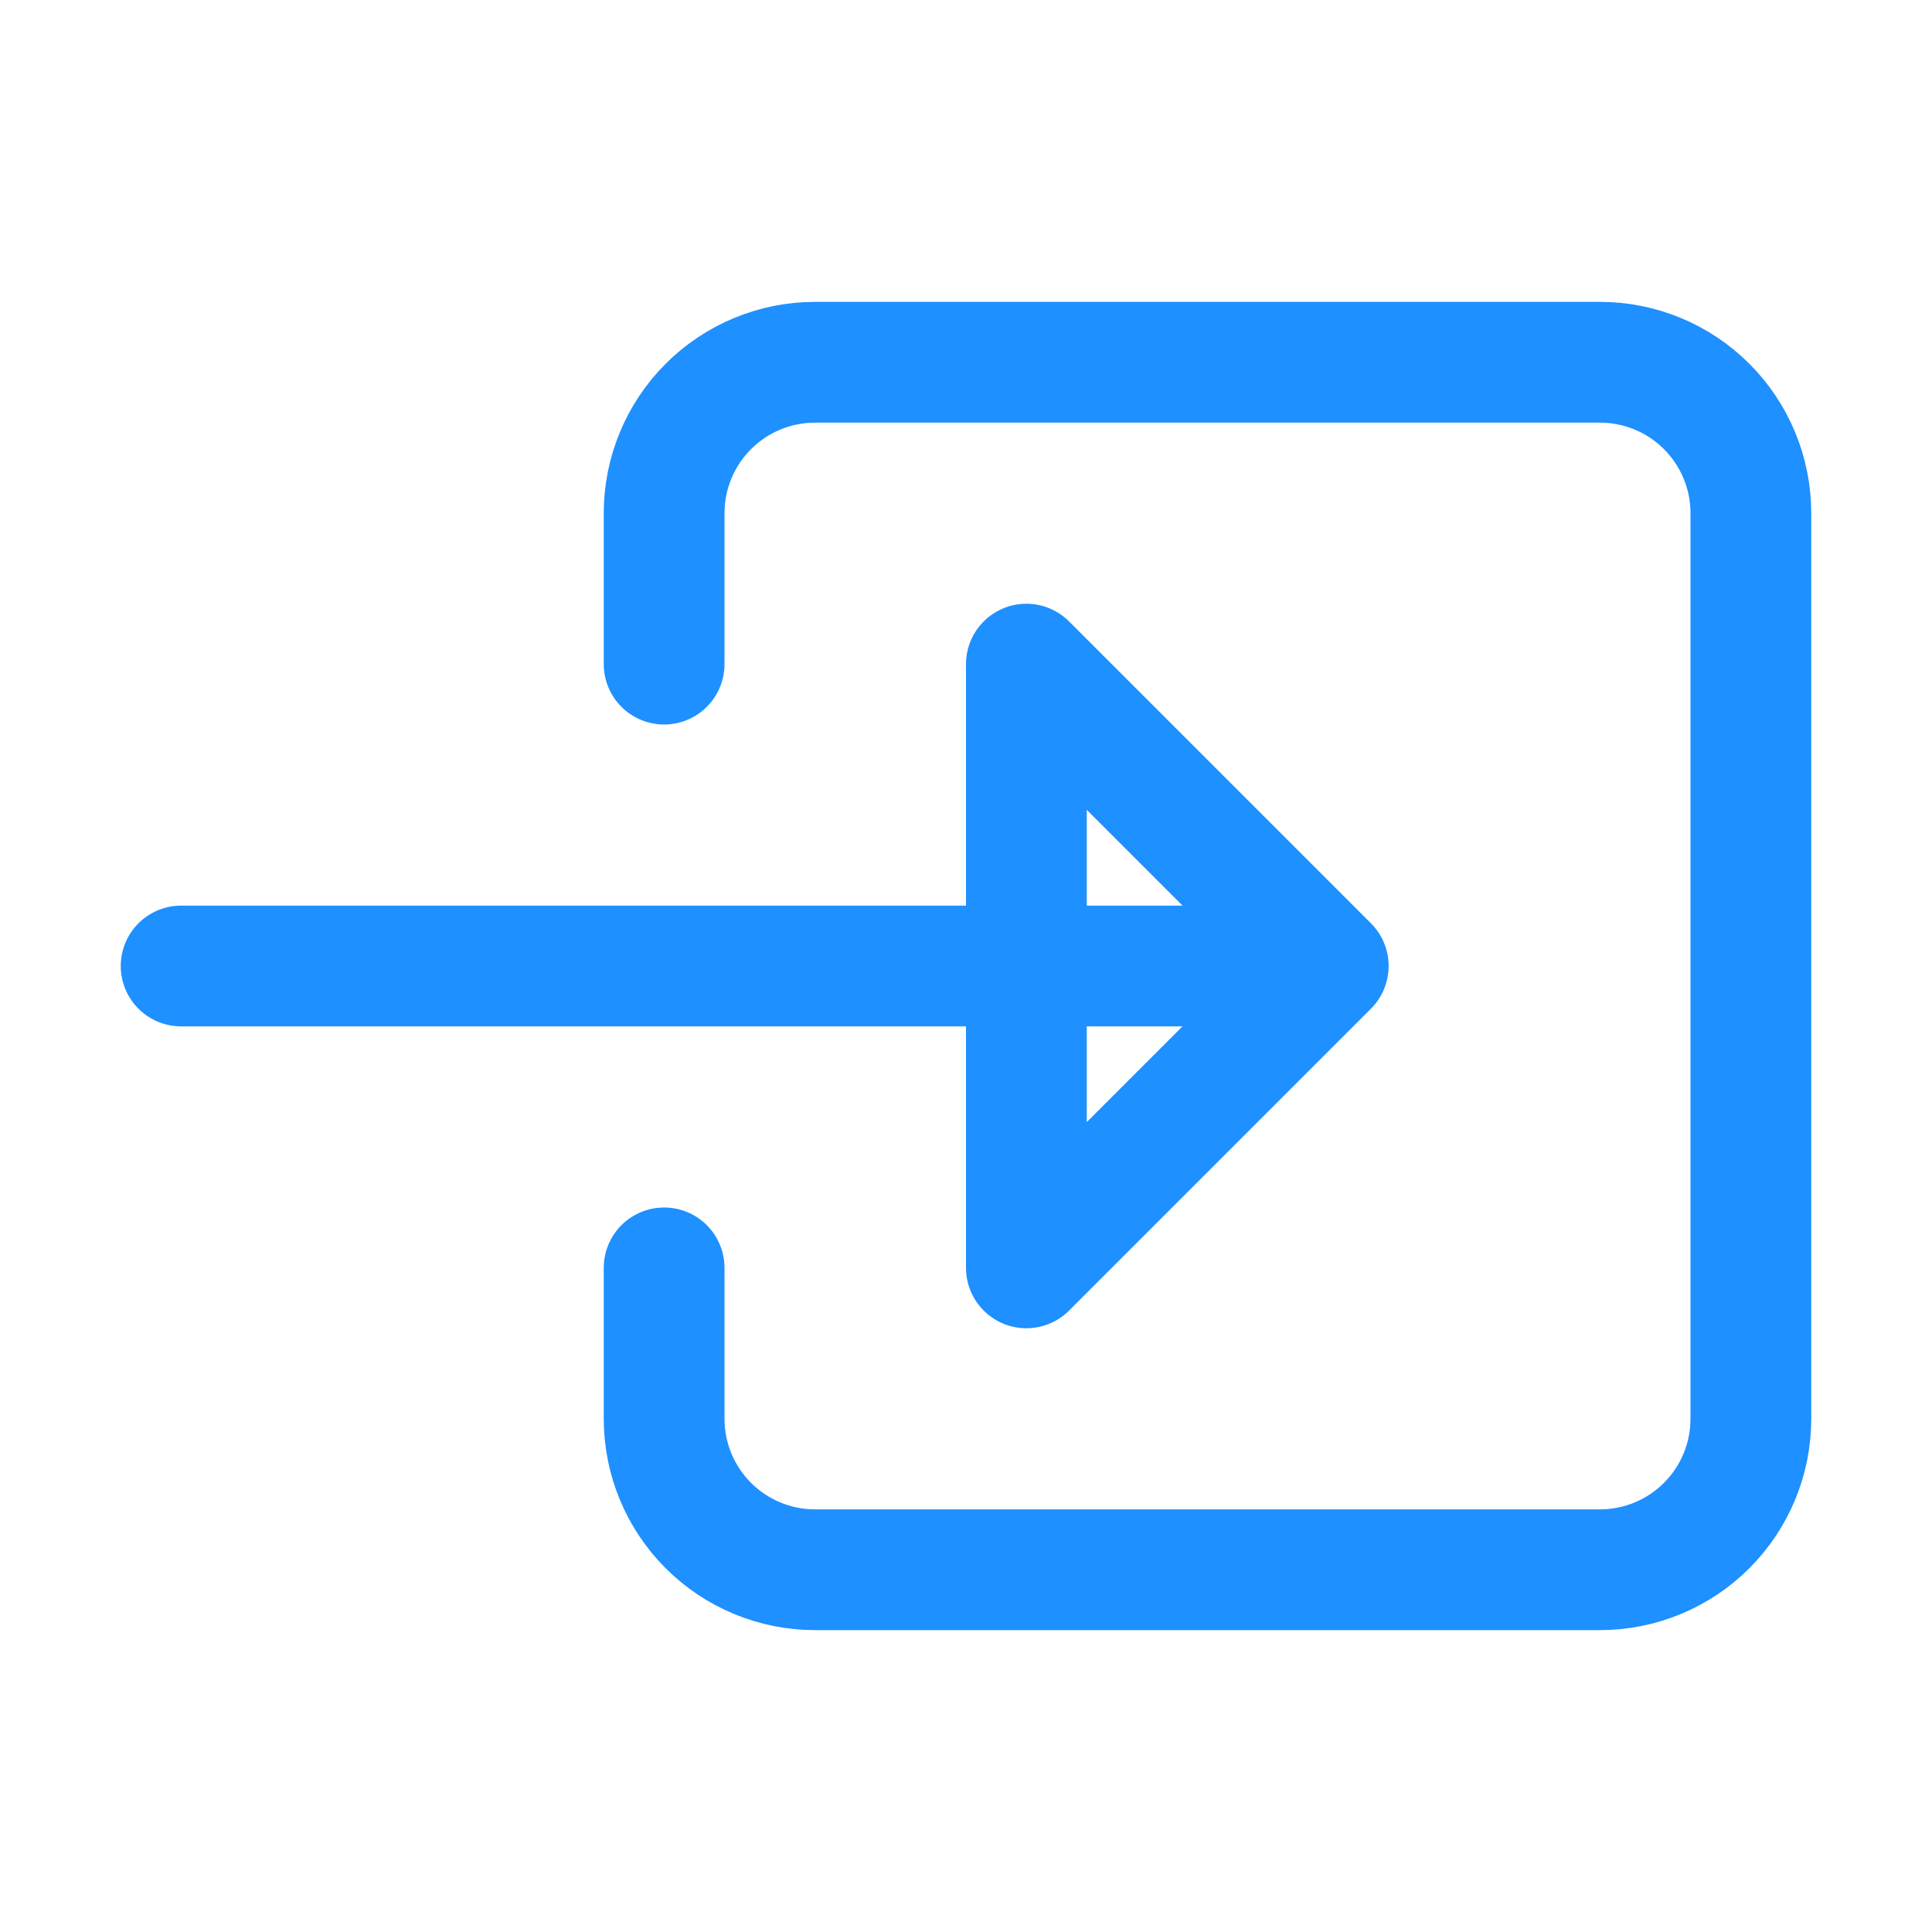 <svg width="512" height="512" viewBox="0 0 512 512" fill="none" xmlns="http://www.w3.org/2000/svg">
<path d="M176 176V136C176 125.391 180.214 115.217 187.716 107.716C195.217 100.214 205.391 96 216 96H424C434.609 96 444.783 100.214 452.284 107.716C459.786 115.217 464 125.391 464 136V376C464 386.609 459.786 396.783 452.284 404.284C444.783 411.786 434.609 416 424 416H216C205.391 416 195.217 411.786 187.716 404.284C180.214 396.783 176 386.609 176 376V336" stroke="#1E90FF" stroke-width="32" stroke-linecap="round" stroke-linejoin="round"/>
<path d="M48 256H336M272 336L352 256L272 176V336Z" stroke="#1E90FF" stroke-width="32" stroke-linecap="round" stroke-linejoin="round"/>
</svg>
